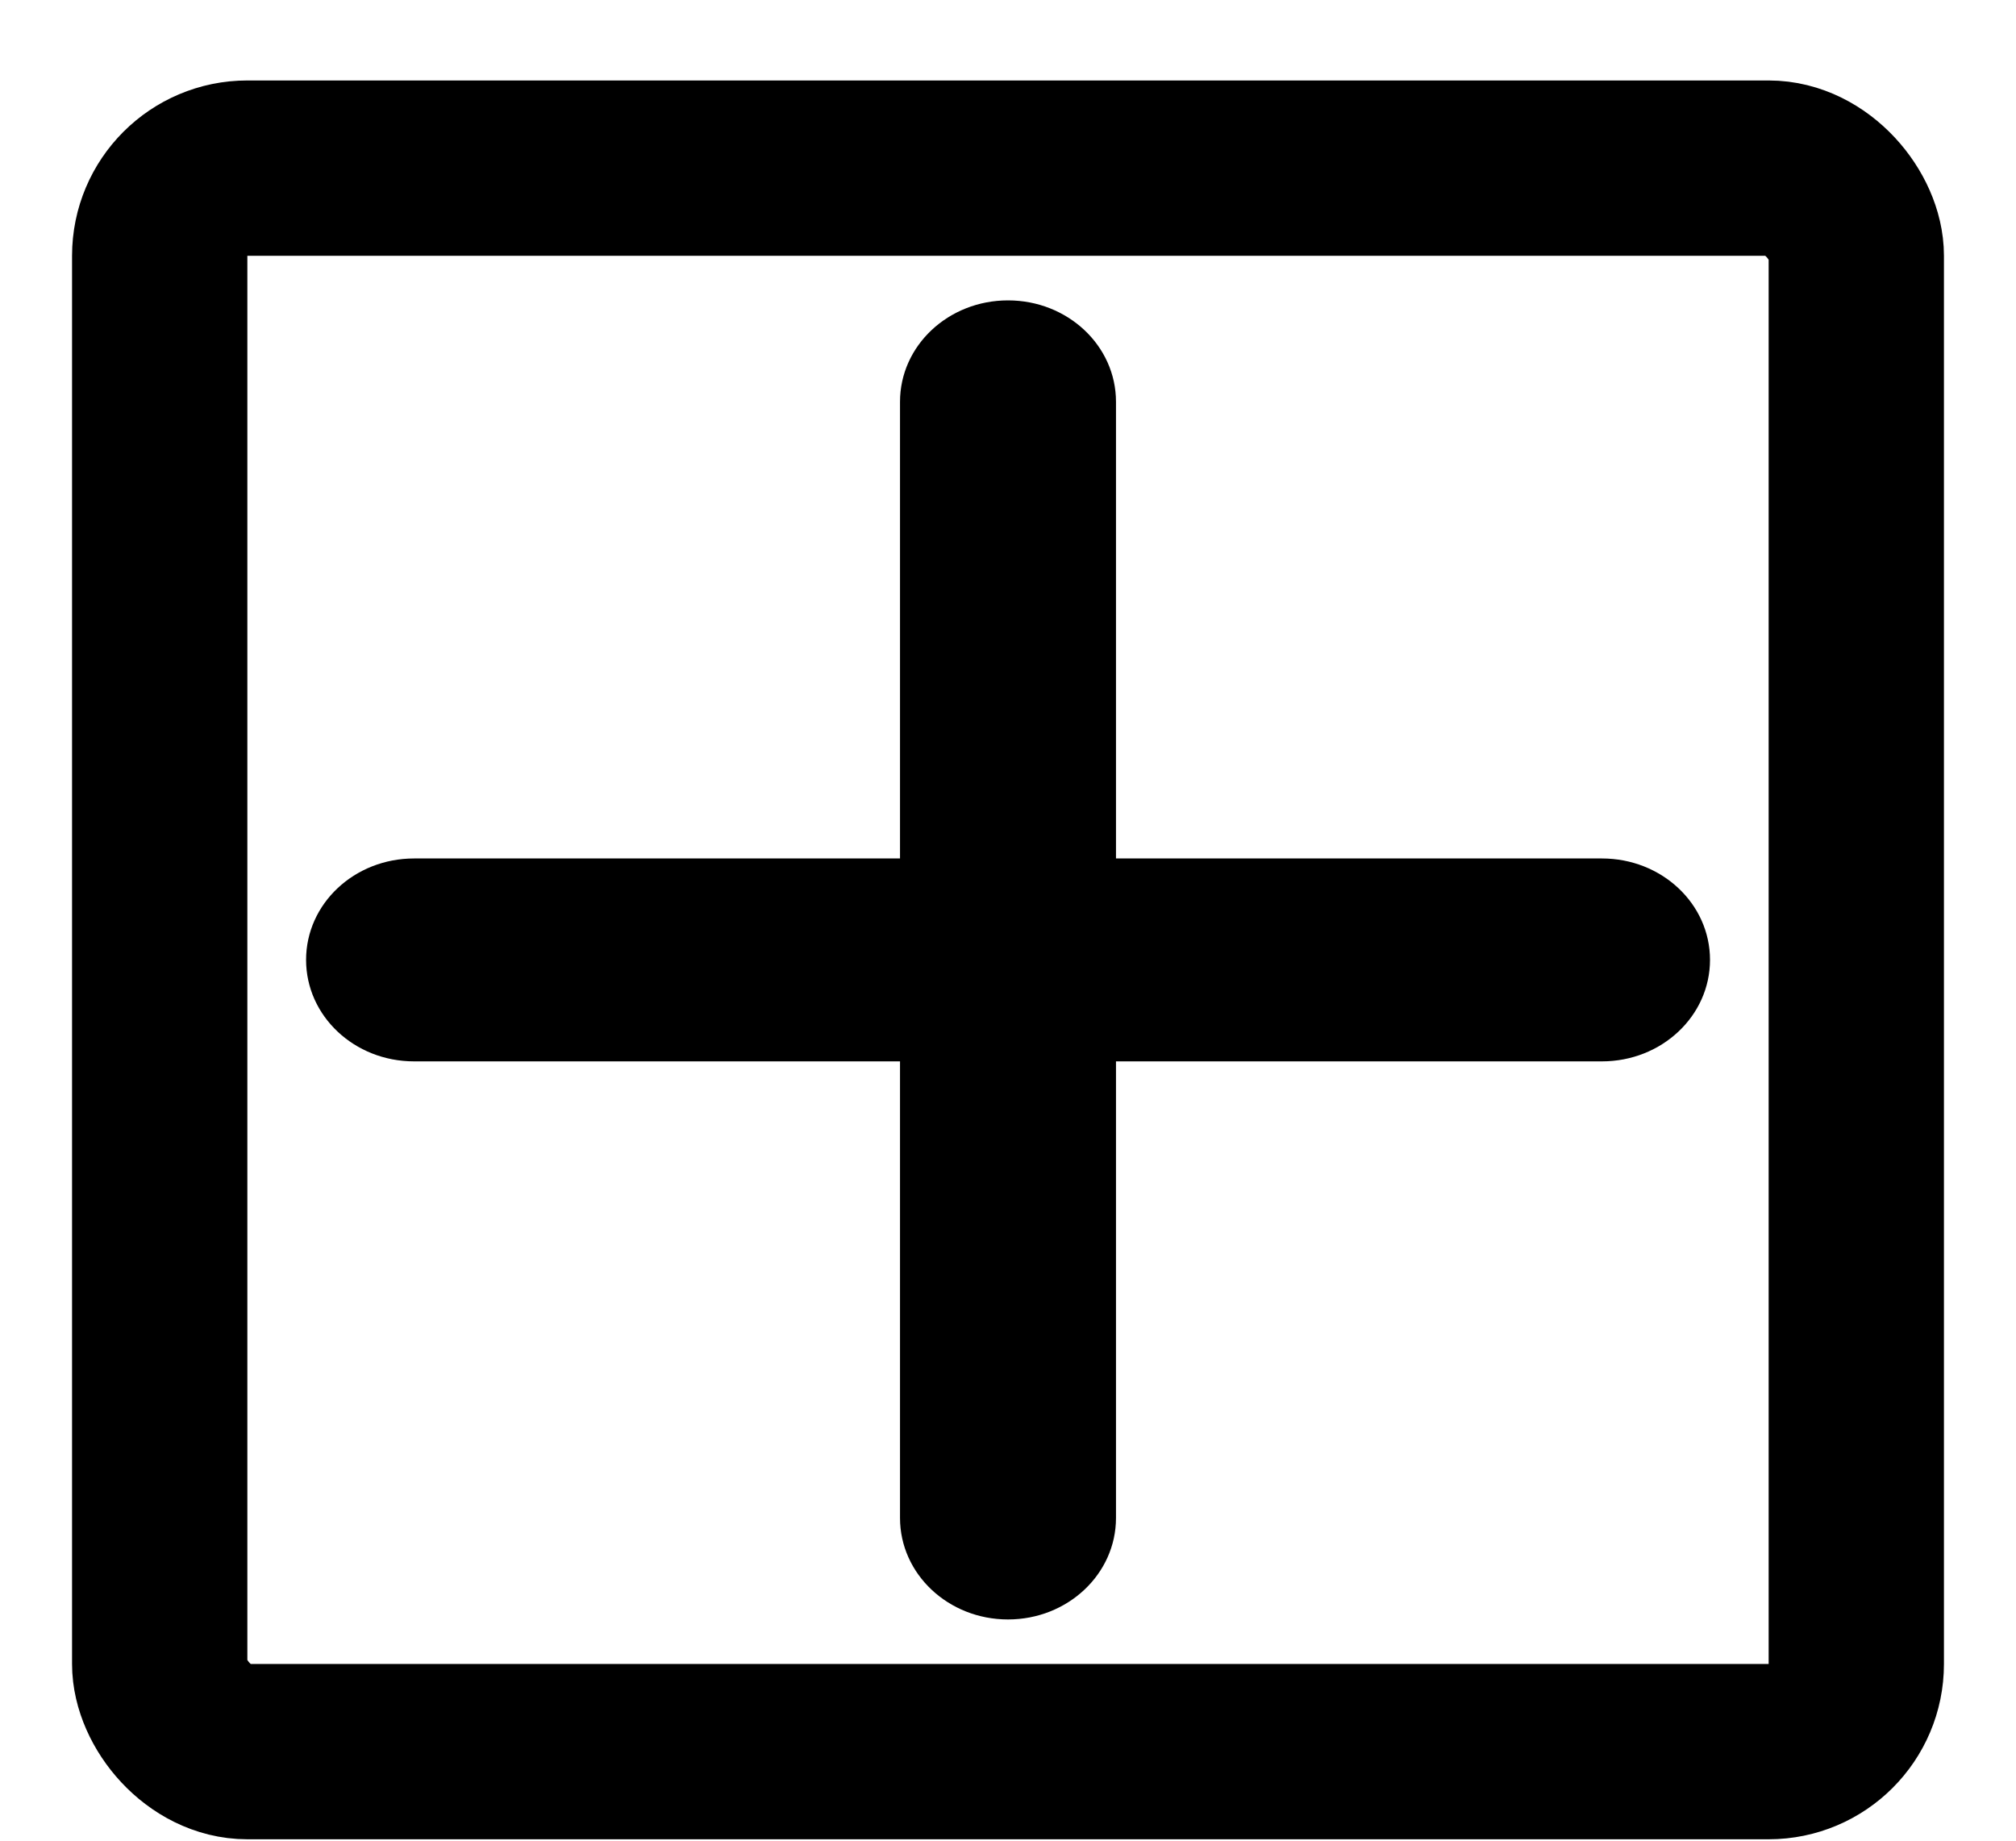 <svg width="23" height="21" viewBox="0 0 23 21" fill="none" xmlns="http://www.w3.org/2000/svg">
<path d="M12.732 4.584C12.732 3.944 12.181 3.427 11.5 3.427C10.819 3.427 10.268 3.944 10.268 4.584V9.794H4.724C4.042 9.794 3.492 10.311 3.492 10.951C3.492 11.591 4.042 12.109 4.724 12.109H10.268V17.318C10.268 17.958 10.819 18.476 11.5 18.476C12.181 18.476 12.732 17.958 12.732 17.318V12.109H18.276C18.958 12.109 19.509 11.591 19.509 10.951C19.509 10.311 18.958 9.794 18.276 9.794H12.732V4.584Z" fill="black"/>
<rect x="1.822" y="1.918" width="19.356" height="18.066" rx="1" stroke="black" stroke-width="2"/>
</svg>
